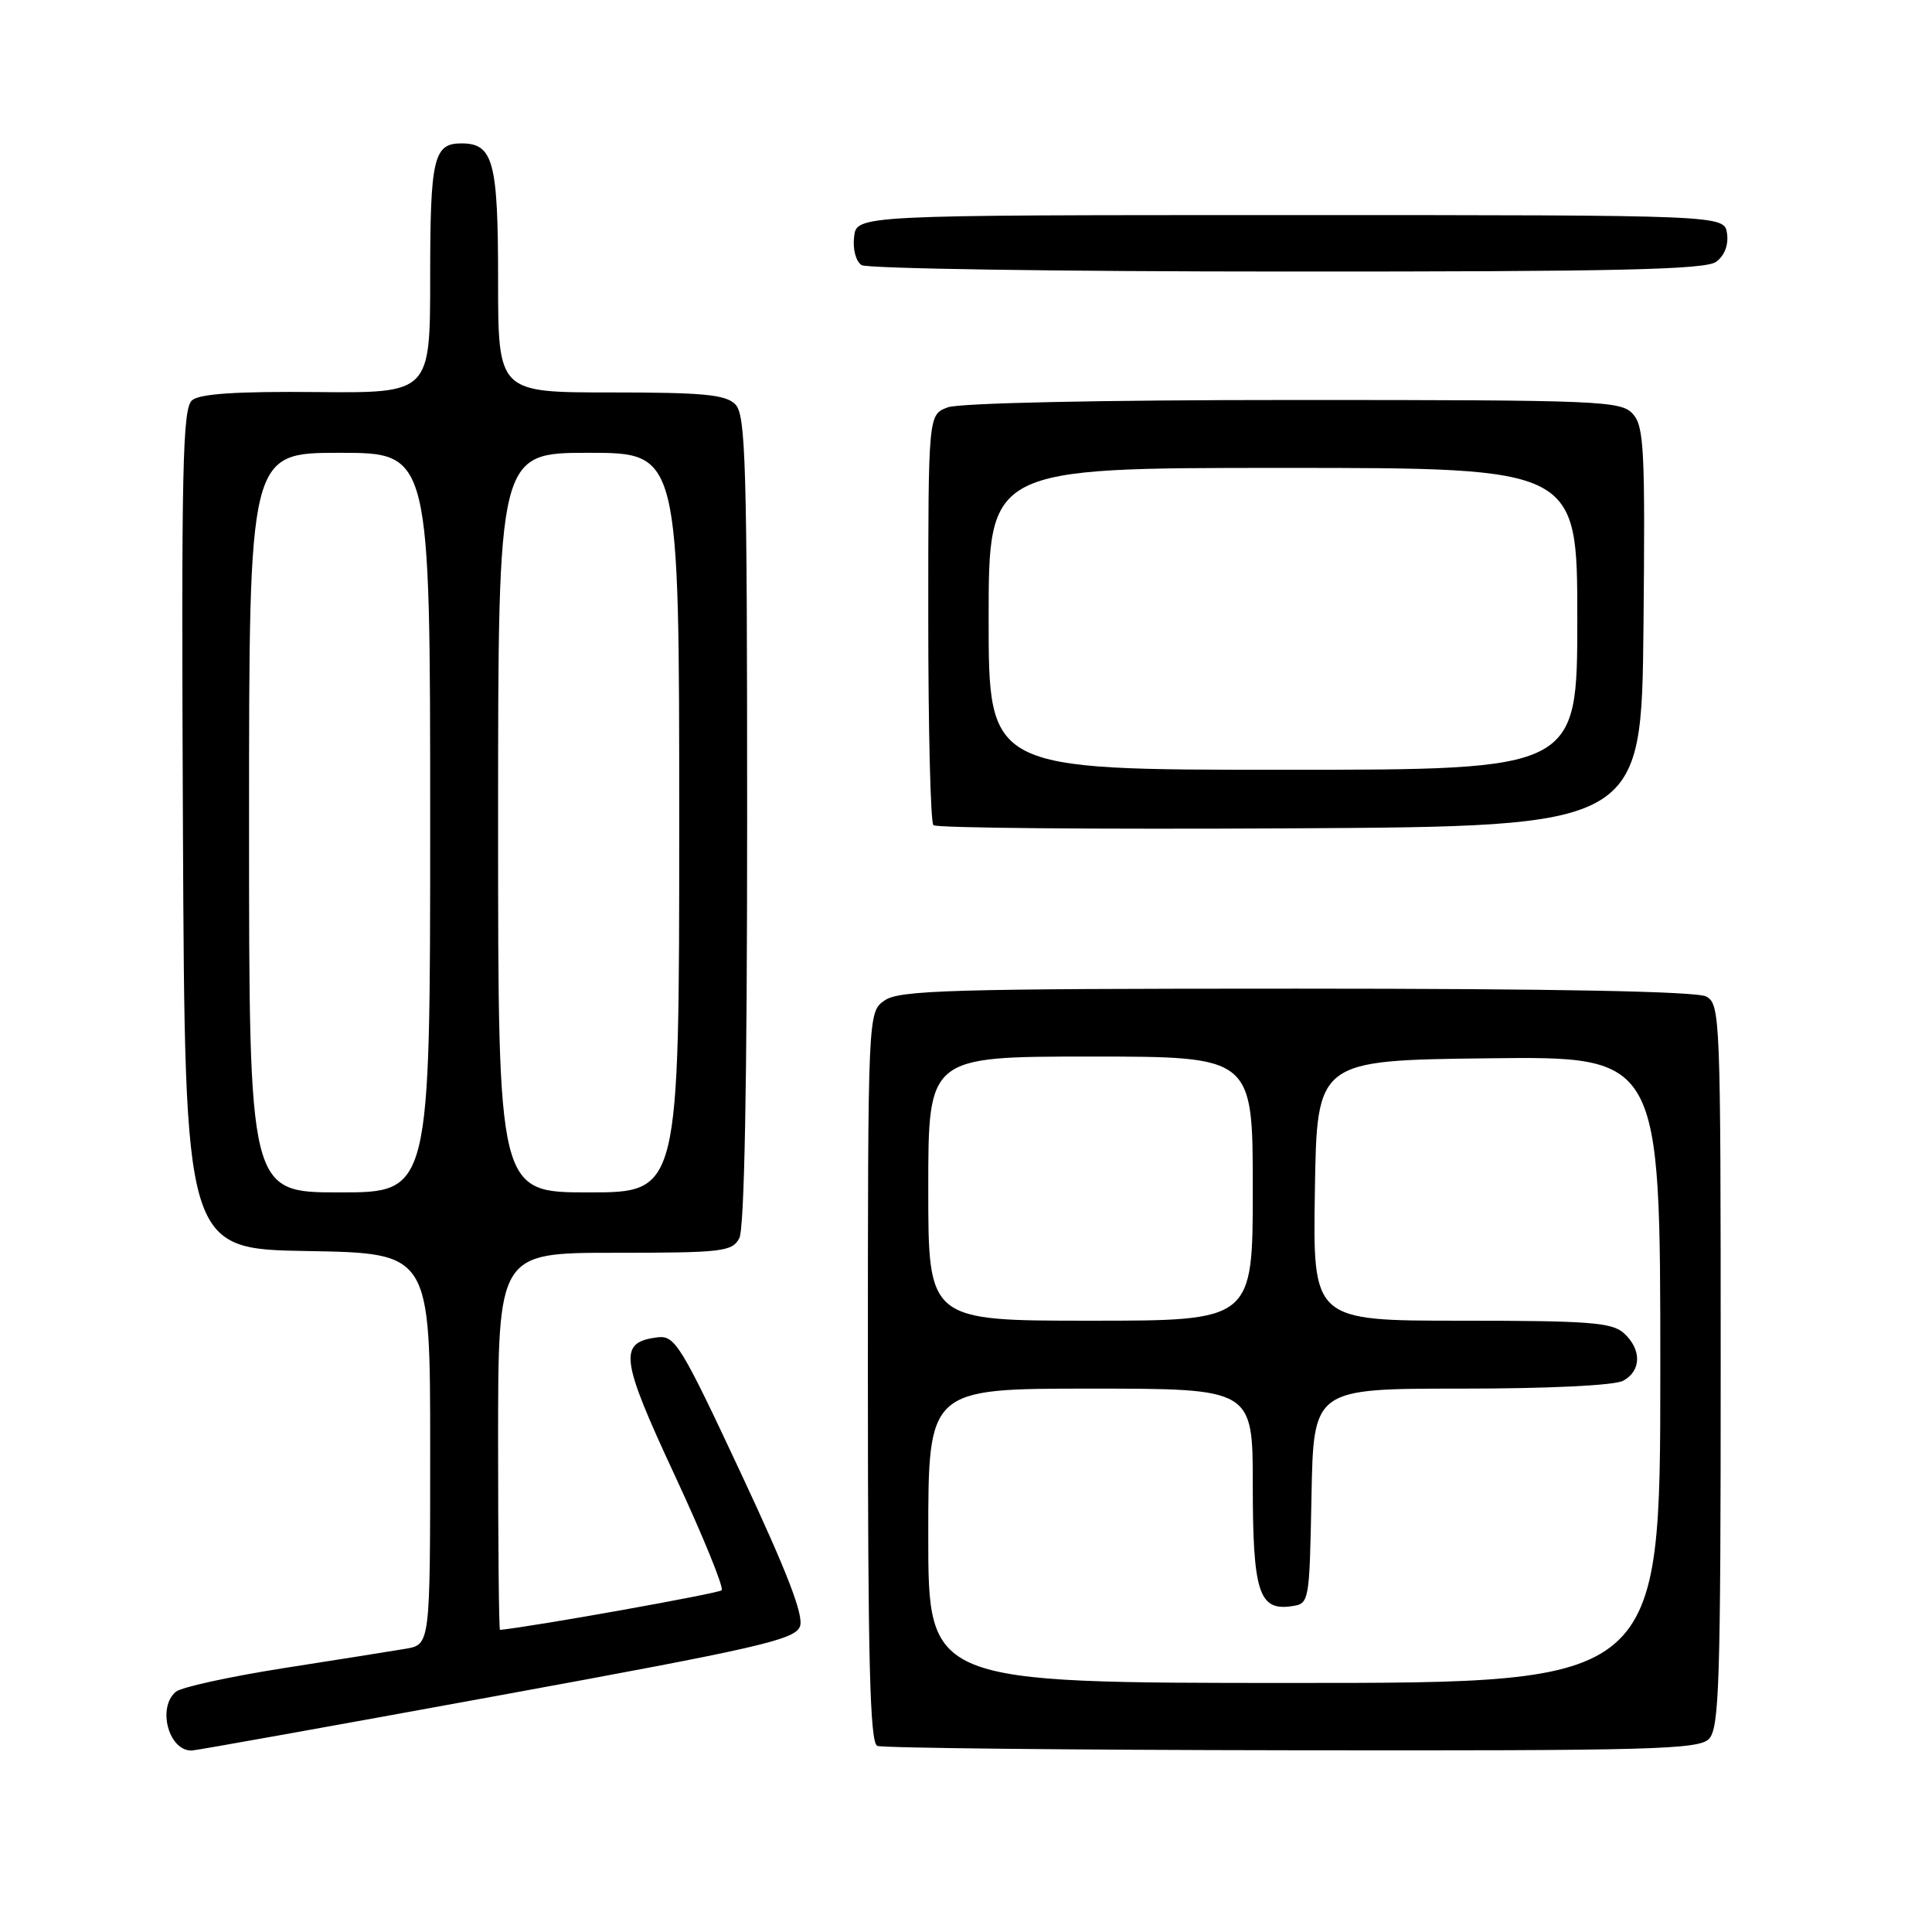 <?xml version="1.0" encoding="UTF-8" standalone="no"?>
<!DOCTYPE svg PUBLIC "-//W3C//DTD SVG 1.1//EN" "http://www.w3.org/Graphics/SVG/1.1/DTD/svg11.dtd" >
<svg xmlns="http://www.w3.org/2000/svg" xmlns:xlink="http://www.w3.org/1999/xlink" version="1.1" viewBox="0 0 256 256">
 <g >
 <path fill="currentColor"
d=" M 65.89 224.70 C 100.78 218.32 105.35 217.27 106.00 215.50 C 106.53 214.06 104.32 208.34 98.17 195.20 C 90.25 178.27 89.43 176.93 87.16 177.20 C 81.91 177.84 82.16 179.92 89.41 195.49 C 93.15 203.53 95.95 210.39 95.62 210.72 C 95.19 211.14 70.81 215.51 66.25 215.97 C 66.11 215.99 66.00 204.75 66.00 191.00 C 66.00 166.00 66.00 166.00 81.46 166.00 C 95.73 166.00 97.01 165.85 97.96 164.07 C 98.64 162.80 99.00 143.60 99.00 108.64 C 99.00 61.34 98.82 54.96 97.43 53.57 C 96.14 52.28 93.17 52.00 80.93 52.00 C 66.00 52.00 66.00 52.00 66.00 37.07 C 66.00 21.36 65.36 19.00 61.13 19.00 C 57.46 19.00 57.00 20.96 57.00 36.74 C 57.00 52.09 57.00 52.09 41.97 51.95 C 31.38 51.85 26.50 52.17 25.46 53.03 C 24.18 54.09 24.02 61.80 24.24 109.88 C 24.50 165.50 24.50 165.50 40.75 165.77 C 57.00 166.05 57.00 166.05 57.00 191.98 C 57.00 217.91 57.00 217.91 53.75 218.47 C 51.96 218.77 44.68 219.93 37.56 221.04 C 30.45 222.16 24.04 223.56 23.31 224.16 C 20.78 226.26 22.37 232.09 25.45 231.95 C 26.03 231.93 44.22 228.67 65.89 224.70 Z  M 226.43 230.43 C 227.81 229.04 228.00 223.17 228.00 180.96 C 228.00 134.64 227.94 133.04 226.07 132.04 C 224.80 131.36 205.96 131.00 171.79 131.00 C 126.03 131.00 119.17 131.20 117.22 132.56 C 115.00 134.11 115.00 134.11 115.00 182.47 C 115.00 220.23 115.27 230.94 116.25 231.34 C 116.94 231.62 141.66 231.88 171.18 231.92 C 218.71 231.99 225.04 231.82 226.43 230.43 Z  M 217.77 83.10 C 218.00 59.59 217.85 56.49 216.36 54.85 C 214.79 53.11 212.23 53.00 171.41 53.00 C 145.71 53.00 127.09 53.40 125.57 53.98 C 123.00 54.95 123.00 54.95 123.00 81.81 C 123.00 96.58 123.30 108.97 123.68 109.34 C 124.05 109.72 145.31 109.90 170.93 109.76 C 217.50 109.50 217.50 109.50 217.77 83.10 Z  M 227.40 34.69 C 228.50 33.89 229.06 32.45 228.84 30.94 C 228.50 28.50 228.50 28.50 171.00 28.50 C 113.50 28.50 113.50 28.50 113.17 31.39 C 112.98 33.03 113.41 34.65 114.17 35.13 C 114.90 35.59 140.28 35.98 170.56 35.98 C 214.31 36.00 225.98 35.73 227.40 34.69 Z  M 33.00 109.00 C 33.00 60.00 33.00 60.00 45.00 60.00 C 57.00 60.00 57.00 60.00 57.00 109.00 C 57.00 158.00 57.00 158.00 45.00 158.00 C 33.00 158.00 33.00 158.00 33.00 109.00 Z  M 66.00 109.00 C 66.00 60.00 66.00 60.00 78.00 60.00 C 90.00 60.00 90.00 60.00 90.00 109.00 C 90.00 158.00 90.00 158.00 78.00 158.00 C 66.00 158.00 66.00 158.00 66.00 109.00 Z  M 123.00 203.50 C 123.00 184.00 123.00 184.00 144.50 184.00 C 166.00 184.00 166.00 184.00 166.00 196.81 C 166.00 210.88 166.81 213.44 171.06 212.84 C 173.50 212.50 173.50 212.50 173.78 198.25 C 174.05 184.00 174.05 184.00 193.59 184.00 C 205.15 184.00 213.92 183.58 215.07 182.96 C 217.50 181.66 217.55 178.81 215.17 176.65 C 213.60 175.23 210.57 175.00 193.65 175.00 C 173.95 175.00 173.95 175.00 174.23 157.75 C 174.50 140.50 174.50 140.50 197.25 140.23 C 220.00 139.96 220.00 139.96 220.00 181.48 C 220.00 223.00 220.00 223.00 171.50 223.00 C 123.00 223.00 123.00 223.00 123.00 203.50 Z  M 123.00 157.50 C 123.00 140.00 123.00 140.00 144.50 140.00 C 166.00 140.00 166.00 140.00 166.00 157.50 C 166.00 175.00 166.00 175.00 144.50 175.00 C 123.00 175.00 123.00 175.00 123.00 157.50 Z  M 131.00 82.00 C 131.00 62.00 131.00 62.00 170.00 62.00 C 209.00 62.00 209.00 62.00 209.00 82.00 C 209.00 102.00 209.00 102.00 170.00 102.00 C 131.00 102.00 131.00 102.00 131.00 82.00 Z "/>
</g>
</svg>